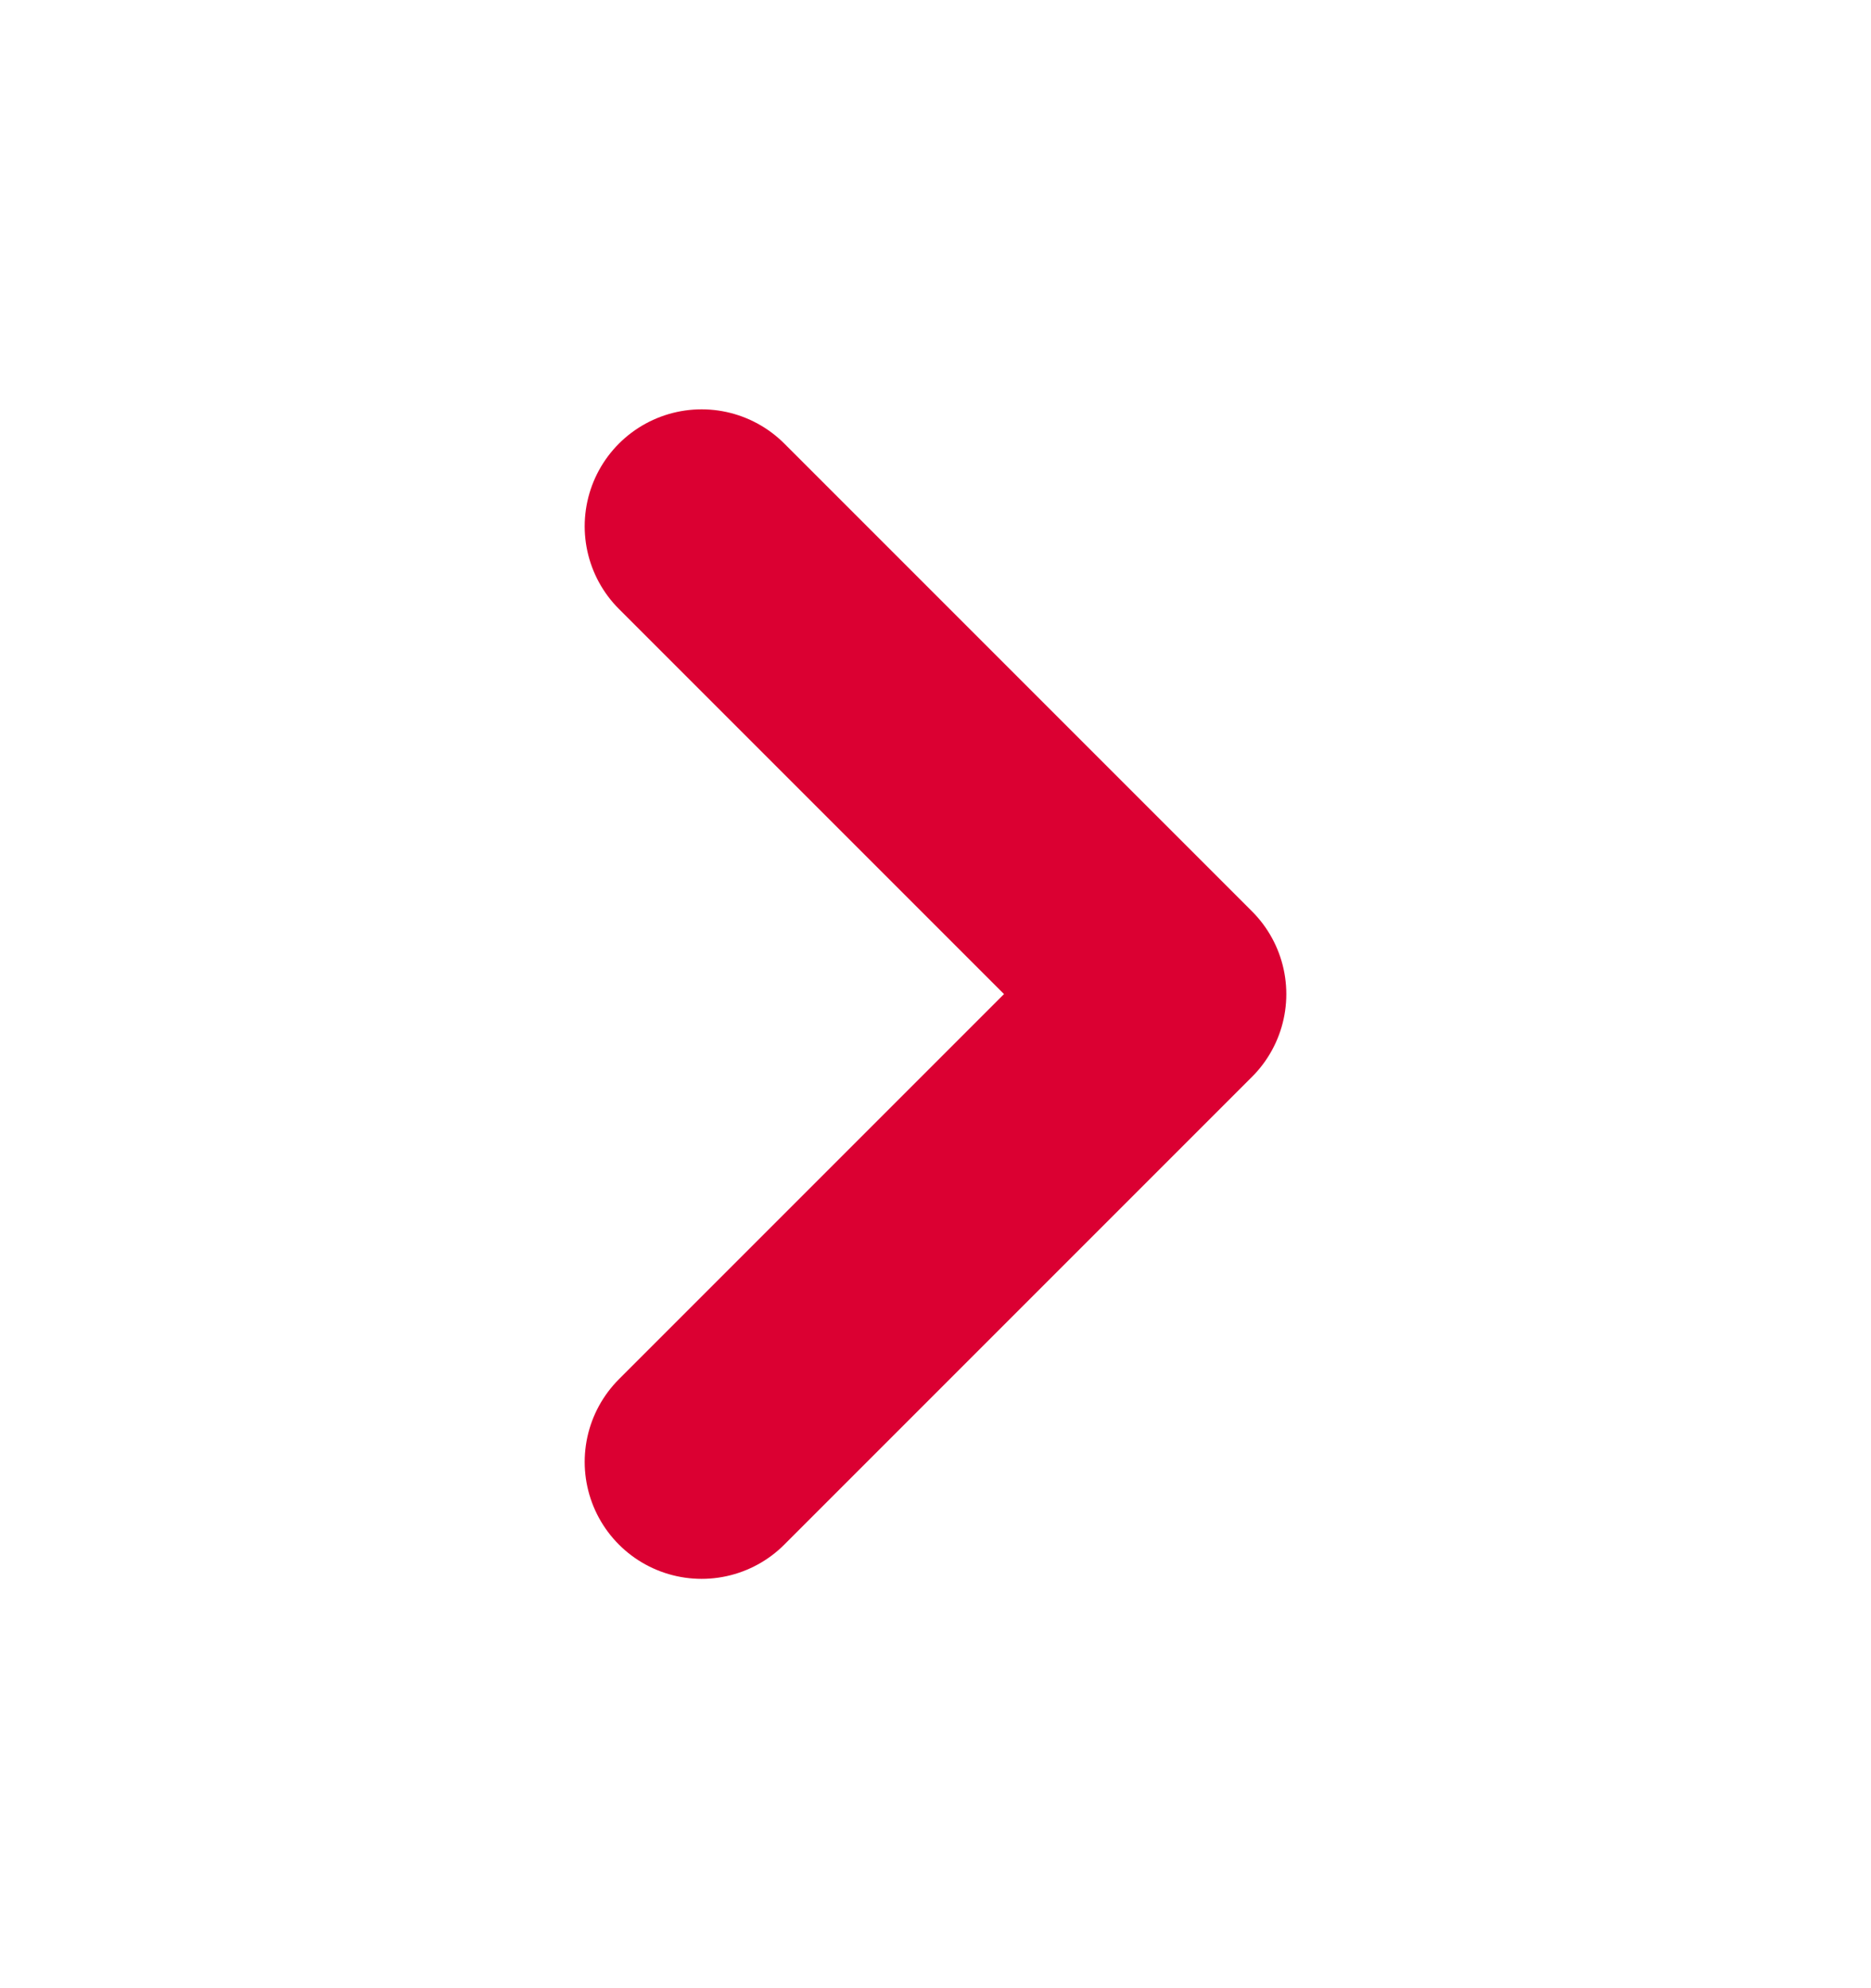 <svg width="16" height="17" viewBox="0 0 16 17" fill="none" xmlns="http://www.w3.org/2000/svg">
<path d="M6 12.5L10 8.5L6 4.5" stroke="#DB0032" stroke-width="2" stroke-linecap="round" stroke-linejoin="round"/>
</svg>
